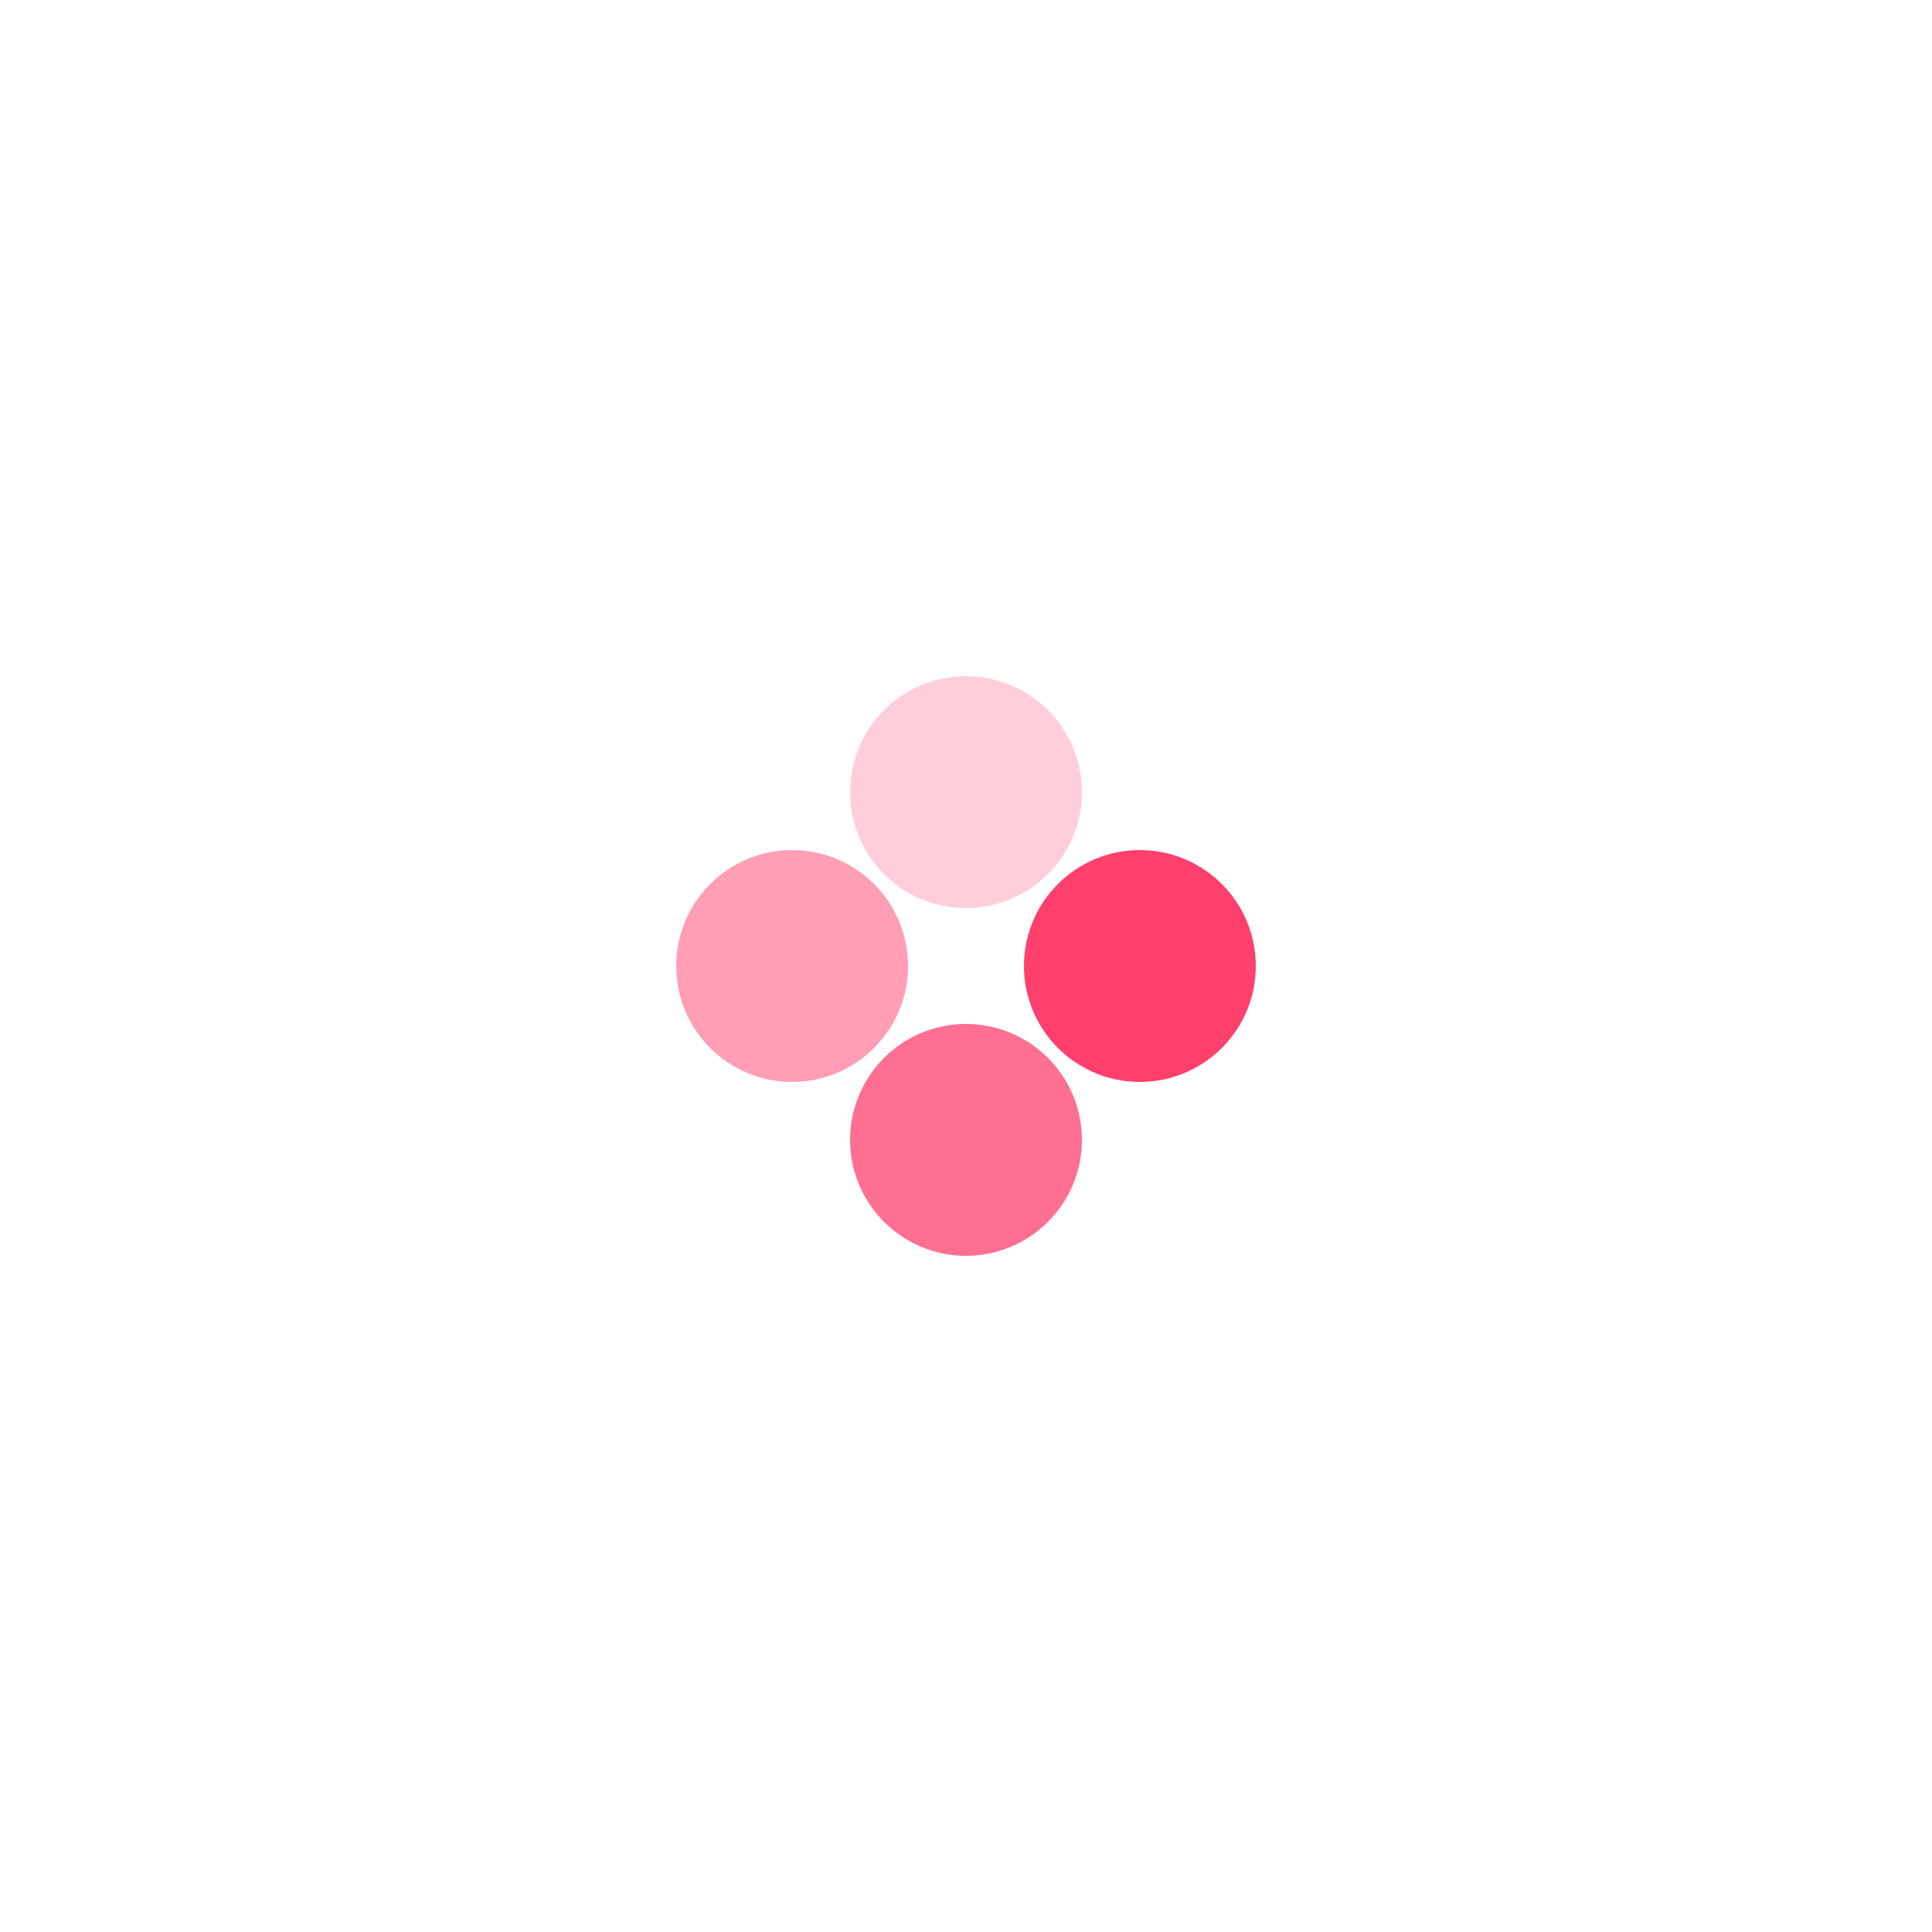 <?xml version="1.0" encoding="utf-8"?>
<svg xmlns="http://www.w3.org/2000/svg" xmlns:xlink="http://www.w3.org/1999/xlink" style="margin: auto; background: rgb(255, 255, 255); display: block; shape-rendering: auto;" width="264px" height="264px" viewBox="0 0 100 100" preserveAspectRatio="xMidYMid">
<g transform="translate(59,50)">
<g transform="rotate(0)">
<circle cx="0" cy="0" r="6" fill="#ff3f6c" fill-opacity="1">
  <animateTransform attributeName="transform" type="scale" begin="-0.688s" values="2.41 2.41;1 1" keyTimes="0;1" dur="0.917s" repeatCount="indefinite"></animateTransform>
  <animate attributeName="fill-opacity" keyTimes="0;1" dur="0.917s" repeatCount="indefinite" values="1;0" begin="-0.688s"></animate>
</circle>
</g>
</g><g transform="translate(50,59)">
<g transform="rotate(90)">
<circle cx="0" cy="0" r="6" fill="#ff3f6c" fill-opacity="0.75">
  <animateTransform attributeName="transform" type="scale" begin="-0.459s" values="2.41 2.41;1 1" keyTimes="0;1" dur="0.917s" repeatCount="indefinite"></animateTransform>
  <animate attributeName="fill-opacity" keyTimes="0;1" dur="0.917s" repeatCount="indefinite" values="1;0" begin="-0.459s"></animate>
</circle>
</g>
</g><g transform="translate(41,50)">
<g transform="rotate(180)">
<circle cx="0" cy="0" r="6" fill="#ff3f6c" fill-opacity="0.5">
  <animateTransform attributeName="transform" type="scale" begin="-0.229s" values="2.41 2.41;1 1" keyTimes="0;1" dur="0.917s" repeatCount="indefinite"></animateTransform>
  <animate attributeName="fill-opacity" keyTimes="0;1" dur="0.917s" repeatCount="indefinite" values="1;0" begin="-0.229s"></animate>
</circle>
</g>
</g><g transform="translate(50,41)">
<g transform="rotate(270)">
<circle cx="0" cy="0" r="6" fill="#ff3f6c" fill-opacity="0.25">
  <animateTransform attributeName="transform" type="scale" begin="0s" values="2.41 2.41;1 1" keyTimes="0;1" dur="0.917s" repeatCount="indefinite"></animateTransform>
  <animate attributeName="fill-opacity" keyTimes="0;1" dur="0.917s" repeatCount="indefinite" values="1;0" begin="0s"></animate>
</circle>
</g>
</g>
<!-- [ldio] generated by https://loading.io/ --></svg>